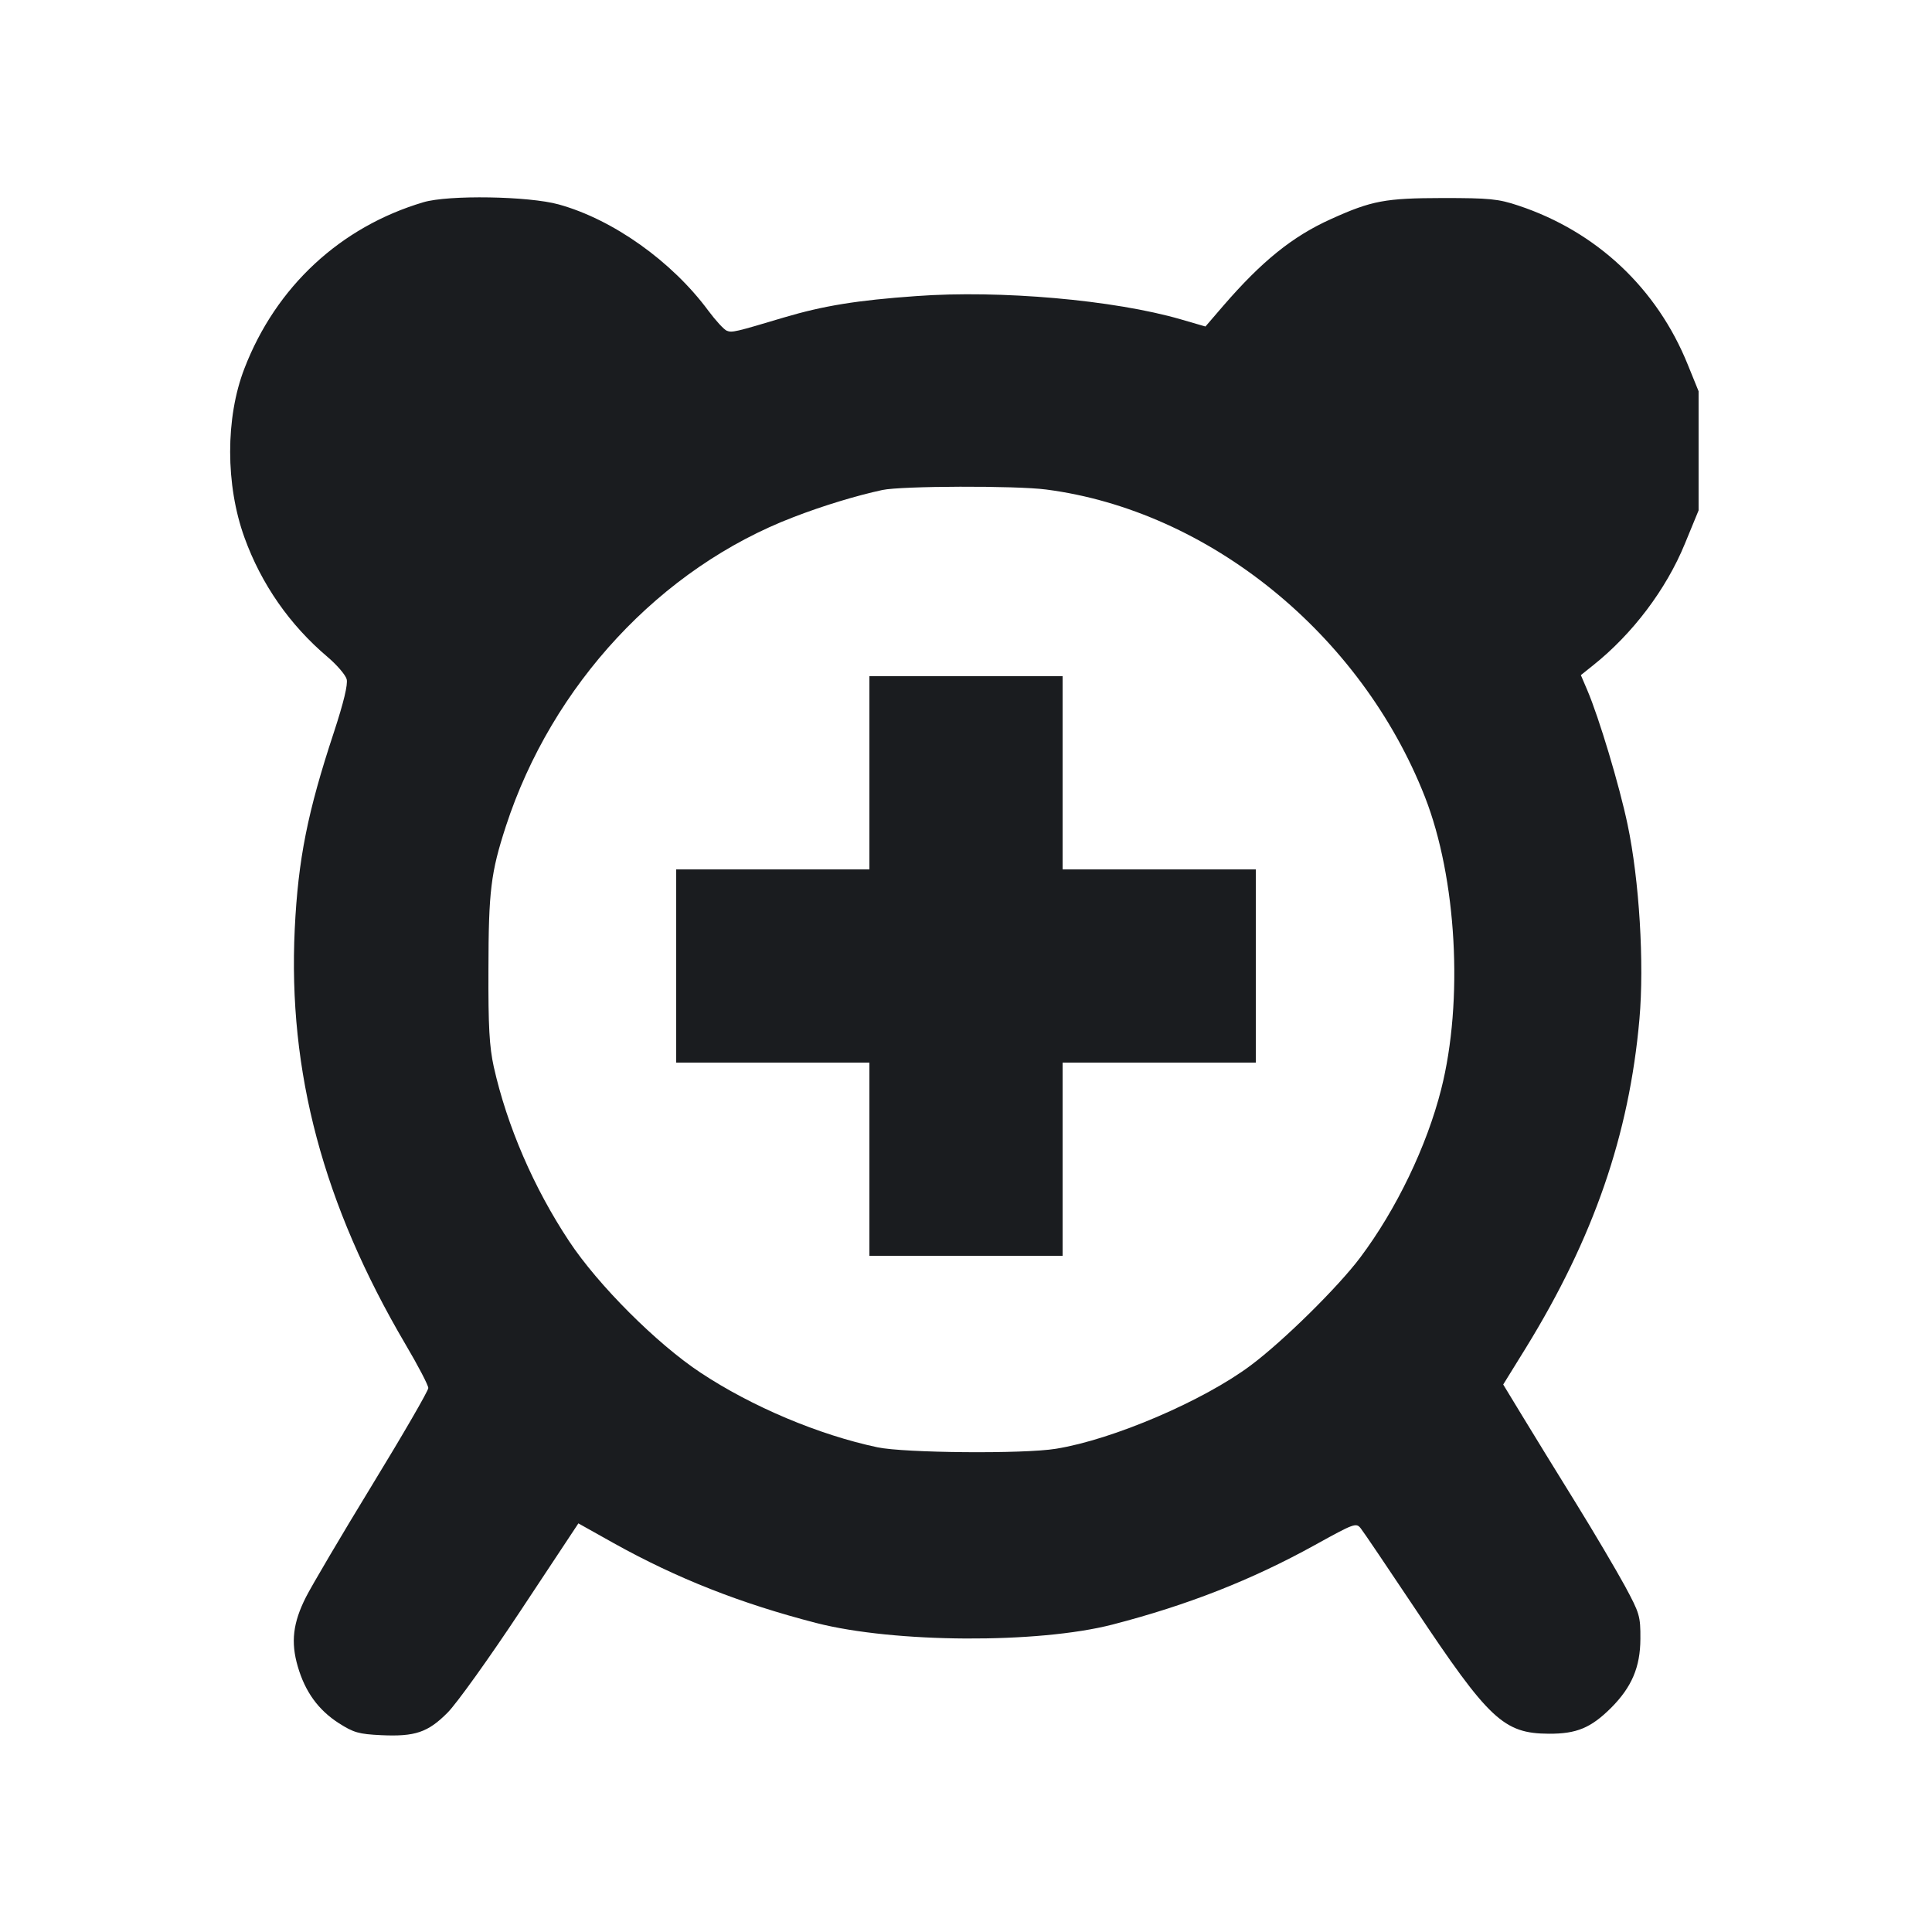 <svg width="16" height="16" viewBox="0 0 16 16" fill="none" xmlns="http://www.w3.org/2000/svg"><path d="M3.506 1.675 C 2.819 1.879,2.285 2.374,2.024 3.052 C 1.866 3.460,1.867 4.018,2.025 4.453 C 2.164 4.837,2.399 5.175,2.712 5.440 C 2.790 5.506,2.861 5.589,2.871 5.625 C 2.882 5.668,2.847 5.815,2.765 6.065 C 2.547 6.725,2.469 7.115,2.441 7.693 C 2.384 8.877,2.677 9.975,3.358 11.133 C 3.462 11.309,3.547 11.472,3.547 11.495 C 3.547 11.518,3.338 11.879,3.082 12.298 C 2.826 12.717,2.580 13.135,2.534 13.226 C 2.426 13.439,2.407 13.599,2.466 13.801 C 2.527 14.011,2.636 14.161,2.805 14.270 C 2.929 14.349,2.971 14.361,3.157 14.370 C 3.438 14.383,3.544 14.347,3.707 14.183 C 3.781 14.109,4.055 13.727,4.316 13.332 L 4.790 12.616 5.081 12.779 C 5.609 13.073,6.133 13.279,6.760 13.441 C 7.407 13.607,8.596 13.613,9.213 13.454 C 9.835 13.293,10.365 13.085,10.888 12.796 C 11.215 12.615,11.231 12.609,11.269 12.657 C 11.291 12.684,11.493 12.984,11.719 13.322 C 12.332 14.243,12.453 14.356,12.827 14.358 C 13.057 14.359,13.175 14.310,13.343 14.143 C 13.513 13.972,13.584 13.807,13.585 13.573 C 13.586 13.384,13.579 13.361,13.456 13.133 C 13.384 13.001,13.200 12.689,13.046 12.440 C 12.892 12.191,12.694 11.870,12.607 11.726 L 12.449 11.466 12.637 11.162 C 13.198 10.250,13.492 9.399,13.577 8.441 C 13.618 7.977,13.576 7.289,13.479 6.829 C 13.411 6.504,13.242 5.942,13.145 5.715 L 13.092 5.591 13.192 5.511 C 13.519 5.251,13.798 4.882,13.953 4.504 L 14.067 4.227 14.067 3.733 L 14.067 3.240 13.978 3.021 C 13.723 2.388,13.222 1.917,12.573 1.702 C 12.408 1.647,12.336 1.640,11.947 1.640 C 11.472 1.641,11.361 1.661,11.023 1.814 C 10.705 1.957,10.451 2.162,10.131 2.532 L 9.983 2.704 9.780 2.645 C 9.226 2.484,8.283 2.401,7.588 2.452 C 7.095 2.487,6.821 2.532,6.493 2.629 C 6.085 2.751,6.063 2.756,6.019 2.739 C 5.996 2.730,5.927 2.655,5.866 2.573 C 5.564 2.164,5.076 1.817,4.627 1.693 C 4.379 1.624,3.713 1.613,3.506 1.675 M8.664 4.054 C 10.011 4.229,11.270 5.250,11.800 6.598 C 12.064 7.271,12.121 8.290,11.935 9.022 C 11.816 9.492,11.564 10.016,11.265 10.414 C 11.082 10.658,10.630 11.104,10.360 11.306 C 9.970 11.599,9.218 11.922,8.745 11.998 C 8.479 12.042,7.490 12.033,7.267 11.986 C 6.781 11.883,6.228 11.650,5.802 11.368 C 5.440 11.129,4.952 10.641,4.713 10.279 C 4.420 9.837,4.199 9.325,4.089 8.834 C 4.053 8.669,4.043 8.503,4.045 8.027 C 4.046 7.378,4.065 7.226,4.189 6.844 C 4.571 5.672,5.472 4.703,6.573 4.282 C 6.819 4.187,7.094 4.104,7.307 4.058 C 7.465 4.024,8.413 4.021,8.664 4.054 M7.200 6.400 L 7.200 7.200 6.400 7.200 L 5.600 7.200 5.600 8.000 L 5.600 8.800 6.400 8.800 L 7.200 8.800 7.200 9.600 L 7.200 10.400 8.000 10.400 L 8.800 10.400 8.800 9.600 L 8.800 8.800 9.600 8.800 L 10.400 8.800 10.400 8.000 L 10.400 7.200 9.600 7.200 L 8.800 7.200 8.800 6.400 L 8.800 5.600 8.000 5.600 L 7.200 5.600 7.200 6.400 " fill="#1A1C1F" stroke="none" fill-rule="evenodd"></path></svg>
